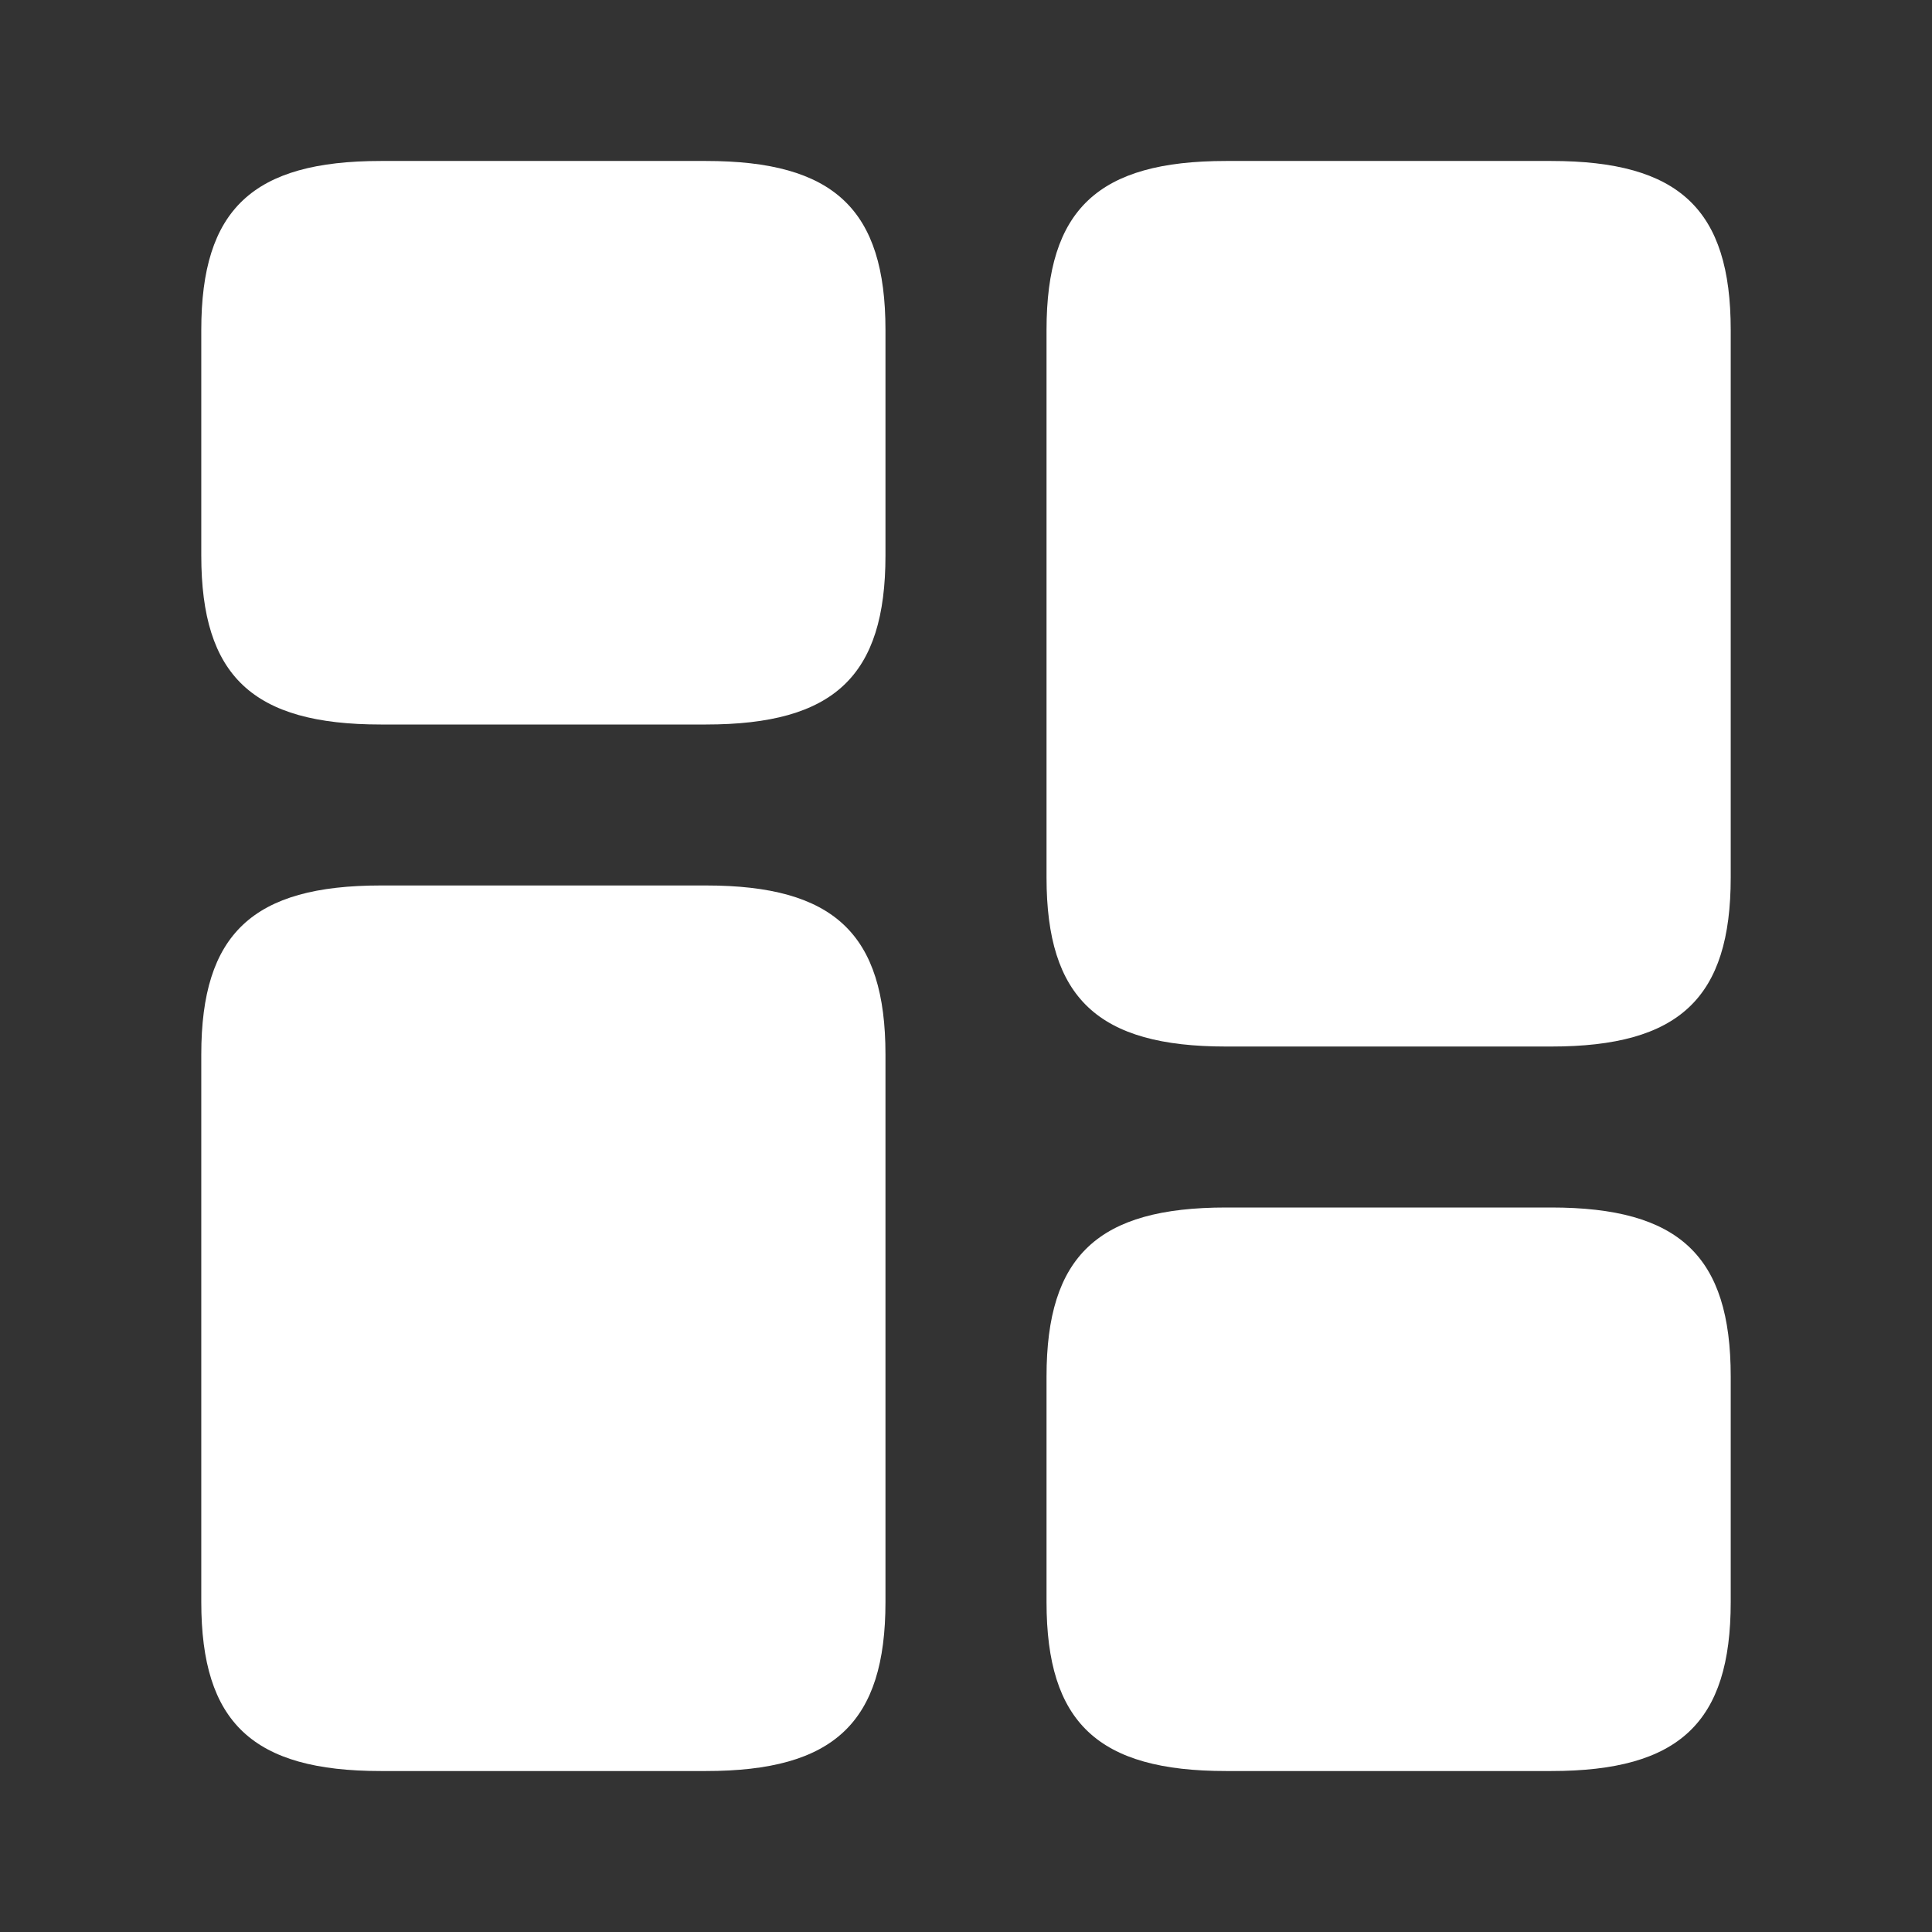 <svg width="22" height="22" viewBox="0 0 22 22" fill="none" xmlns="http://www.w3.org/2000/svg">
<rect x="0" y="0" width="22" height="22" fill="#333333" stroke="none"/>
<path d="M19.708 9.992V3.758C19.708 2.383 19.122 1.833 17.664 1.833H13.961C12.503 1.833 11.917 2.383 11.917 3.758V9.992C11.917 11.367 12.503 11.917 13.961 11.917H17.664C19.122 11.917 19.708 11.367 19.708 9.992Z" fill="white"/>
<path d="M10.083 12.008V18.242C10.083 19.617 9.497 20.167 8.039 20.167H4.336C2.878 20.167 2.292 19.617 2.292 18.242V12.008C2.292 10.633 2.878 10.083 4.336 10.083H8.039C9.497 10.083 10.083 10.633 10.083 12.008Z" fill="white"/>
<path d="M19.708 18.242V15.675C19.708 14.3 19.122 13.75 17.664 13.75H13.961C12.503 13.75 11.917 14.3 11.917 15.675V18.242C11.917 19.617 12.503 20.167 13.961 20.167H17.664C19.122 20.167 19.708 19.617 19.708 18.242Z" fill="white"/>
<path d="M10.083 6.325V3.758C10.083 2.383 9.497 1.833 8.039 1.833H4.336C2.878 1.833 2.292 2.383 2.292 3.758V6.325C2.292 7.7 2.878 8.25 4.336 8.25H8.039C9.497 8.25 10.083 7.7 10.083 6.325Z" fill="white"/>
</svg>
